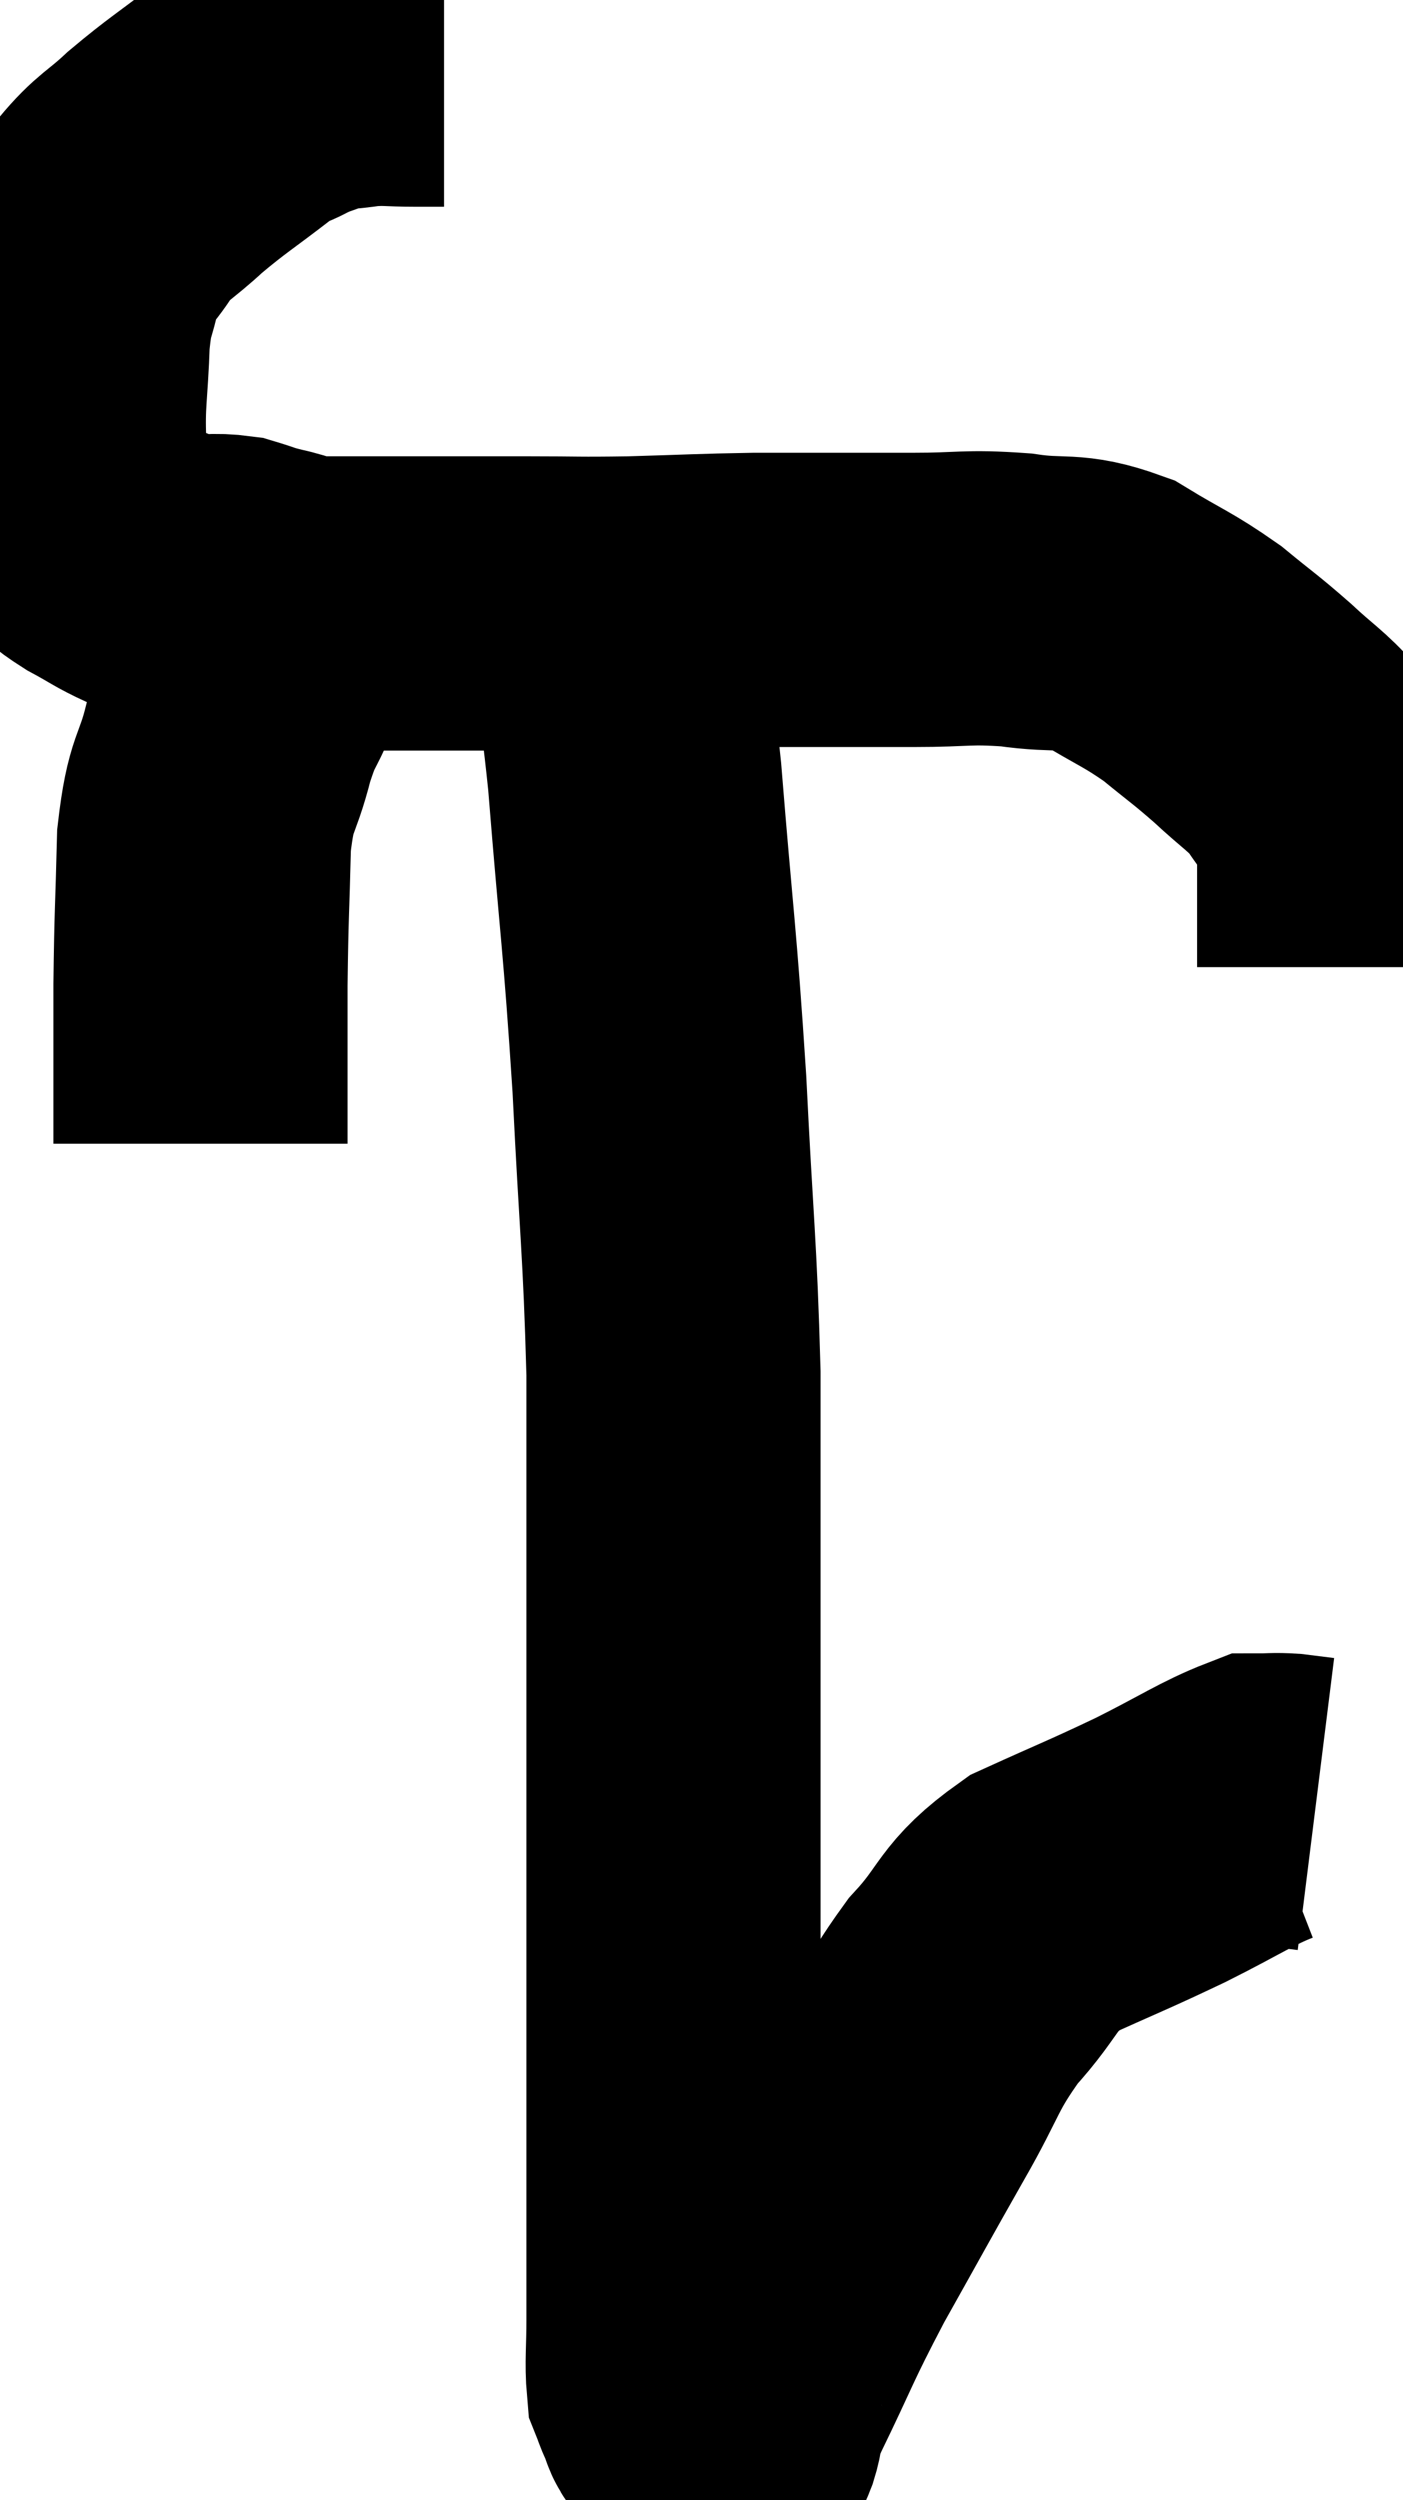<svg xmlns="http://www.w3.org/2000/svg" viewBox="10.452 5.047 23.848 42.48" width="23.848" height="42.48"><path d="M 18 6.06 C 17.76 6.06, 17.865 6.06, 17.52 6.06 C 17.07 6.06, 17.04 6.03, 16.62 6.06 C 16.23 6.12, 16.185 6.09, 15.84 6.18 C 15.54 6.3, 15.555 6.27, 15.24 6.42 C 14.91 6.6, 15.075 6.435, 14.58 6.78 C 13.92 7.29, 13.815 7.335, 13.26 7.8 C 12.81 8.22, 12.735 8.19, 12.36 8.64 C 12.06 9.12, 11.97 9.06, 11.76 9.6 C 11.64 10.2, 11.595 10.05, 11.52 10.8 C 11.49 11.7, 11.43 11.835, 11.46 12.6 C 11.55 13.23, 11.46 13.44, 11.64 13.86 C 11.91 14.07, 11.85 14.07, 12.18 14.28 C 12.57 14.49, 12.6 14.535, 12.96 14.7 C 13.29 14.82, 13.26 14.88, 13.62 14.94 C 14.01 14.94, 14.055 14.895, 14.4 14.94 C 14.7 15.03, 14.64 15.03, 15 15.12 C 15.42 15.21, 15.33 15.255, 15.84 15.3 C 16.44 15.3, 16.395 15.3, 17.04 15.3 C 17.73 15.3, 17.82 15.3, 18.42 15.3 C 18.93 15.3, 18.75 15.3, 19.44 15.3 C 20.31 15.3, 20.22 15.315, 21.18 15.3 C 22.23 15.27, 22.365 15.255, 23.28 15.24 C 24.06 15.24, 24.165 15.24, 24.84 15.24 C 25.41 15.24, 25.26 15.24, 25.98 15.24 C 26.85 15.24, 26.88 15.18, 27.72 15.24 C 28.53 15.36, 28.59 15.21, 29.34 15.48 C 30.03 15.9, 30.12 15.9, 30.72 16.32 C 31.23 16.74, 31.26 16.74, 31.74 17.16 C 32.19 17.58, 32.31 17.625, 32.64 18 C 32.85 18.33, 32.895 18.33, 33.06 18.66 C 33.18 18.99, 33.24 18.93, 33.3 19.32 C 33.3 19.77, 33.3 19.83, 33.3 20.22 C 33.3 20.55, 33.3 20.565, 33.3 20.88 C 33.3 21.18, 33.3 21.33, 33.3 21.48 C 33.3 21.48, 33.3 21.48, 33.3 21.48 L 33.3 21.48" fill="none" stroke="black" stroke-width="5"></path><path d="M 15.36 15.66 C 15.09 16.08, 15.075 16.005, 14.82 16.5 C 14.58 17.07, 14.565 16.935, 14.34 17.64 C 14.13 18.48, 14.04 18.285, 13.92 19.32 C 13.89 20.55, 13.875 20.535, 13.86 21.78 C 13.86 23.04, 13.86 23.625, 13.86 24.3 L 13.86 24.48" fill="none" stroke="black" stroke-width="5"></path><path d="M 20.88 15.96 C 21.06 17.1, 21.045 16.365, 21.24 18.24 C 21.45 20.85, 21.495 20.925, 21.66 23.46 C 21.78 25.92, 21.84 26.205, 21.9 28.38 C 21.9 30.27, 21.9 30.195, 21.9 32.16 C 21.9 34.2, 21.9 34.425, 21.9 36.24 C 21.9 37.83, 21.9 38.1, 21.9 39.42 C 21.9 40.47, 21.9 40.56, 21.9 41.52 C 21.9 42.39, 21.9 42.525, 21.9 43.26 C 21.9 43.86, 21.9 43.89, 21.9 44.46 C 21.9 45, 21.87 45.195, 21.9 45.54 C 21.96 45.69, 21.945 45.675, 22.02 45.84 C 22.11 46.02, 22.065 46.05, 22.2 46.2 C 22.38 46.32, 22.44 46.38, 22.56 46.44 C 22.62 46.44, 22.605 46.44, 22.68 46.44 C 22.77 46.44, 22.8 46.44, 22.86 46.44 C 22.89 46.44, 22.845 46.635, 22.92 46.44 C 23.04 46.05, 22.815 46.44, 23.16 45.66 C 23.73 44.49, 23.67 44.52, 24.3 43.32 C 24.99 42.09, 25.05 41.97, 25.68 40.86 C 26.25 39.87, 26.19 39.75, 26.82 38.88 C 27.51 38.13, 27.36 37.98, 28.2 37.38 C 29.19 36.93, 29.265 36.915, 30.18 36.48 C 31.02 36.06, 31.32 35.85, 31.86 35.64 C 32.1 35.64, 32.1 35.625, 32.34 35.64 C 32.58 35.67, 32.7 35.685, 32.82 35.7 L 32.82 35.7" fill="none" stroke="black" stroke-width="5"></path></svg>
